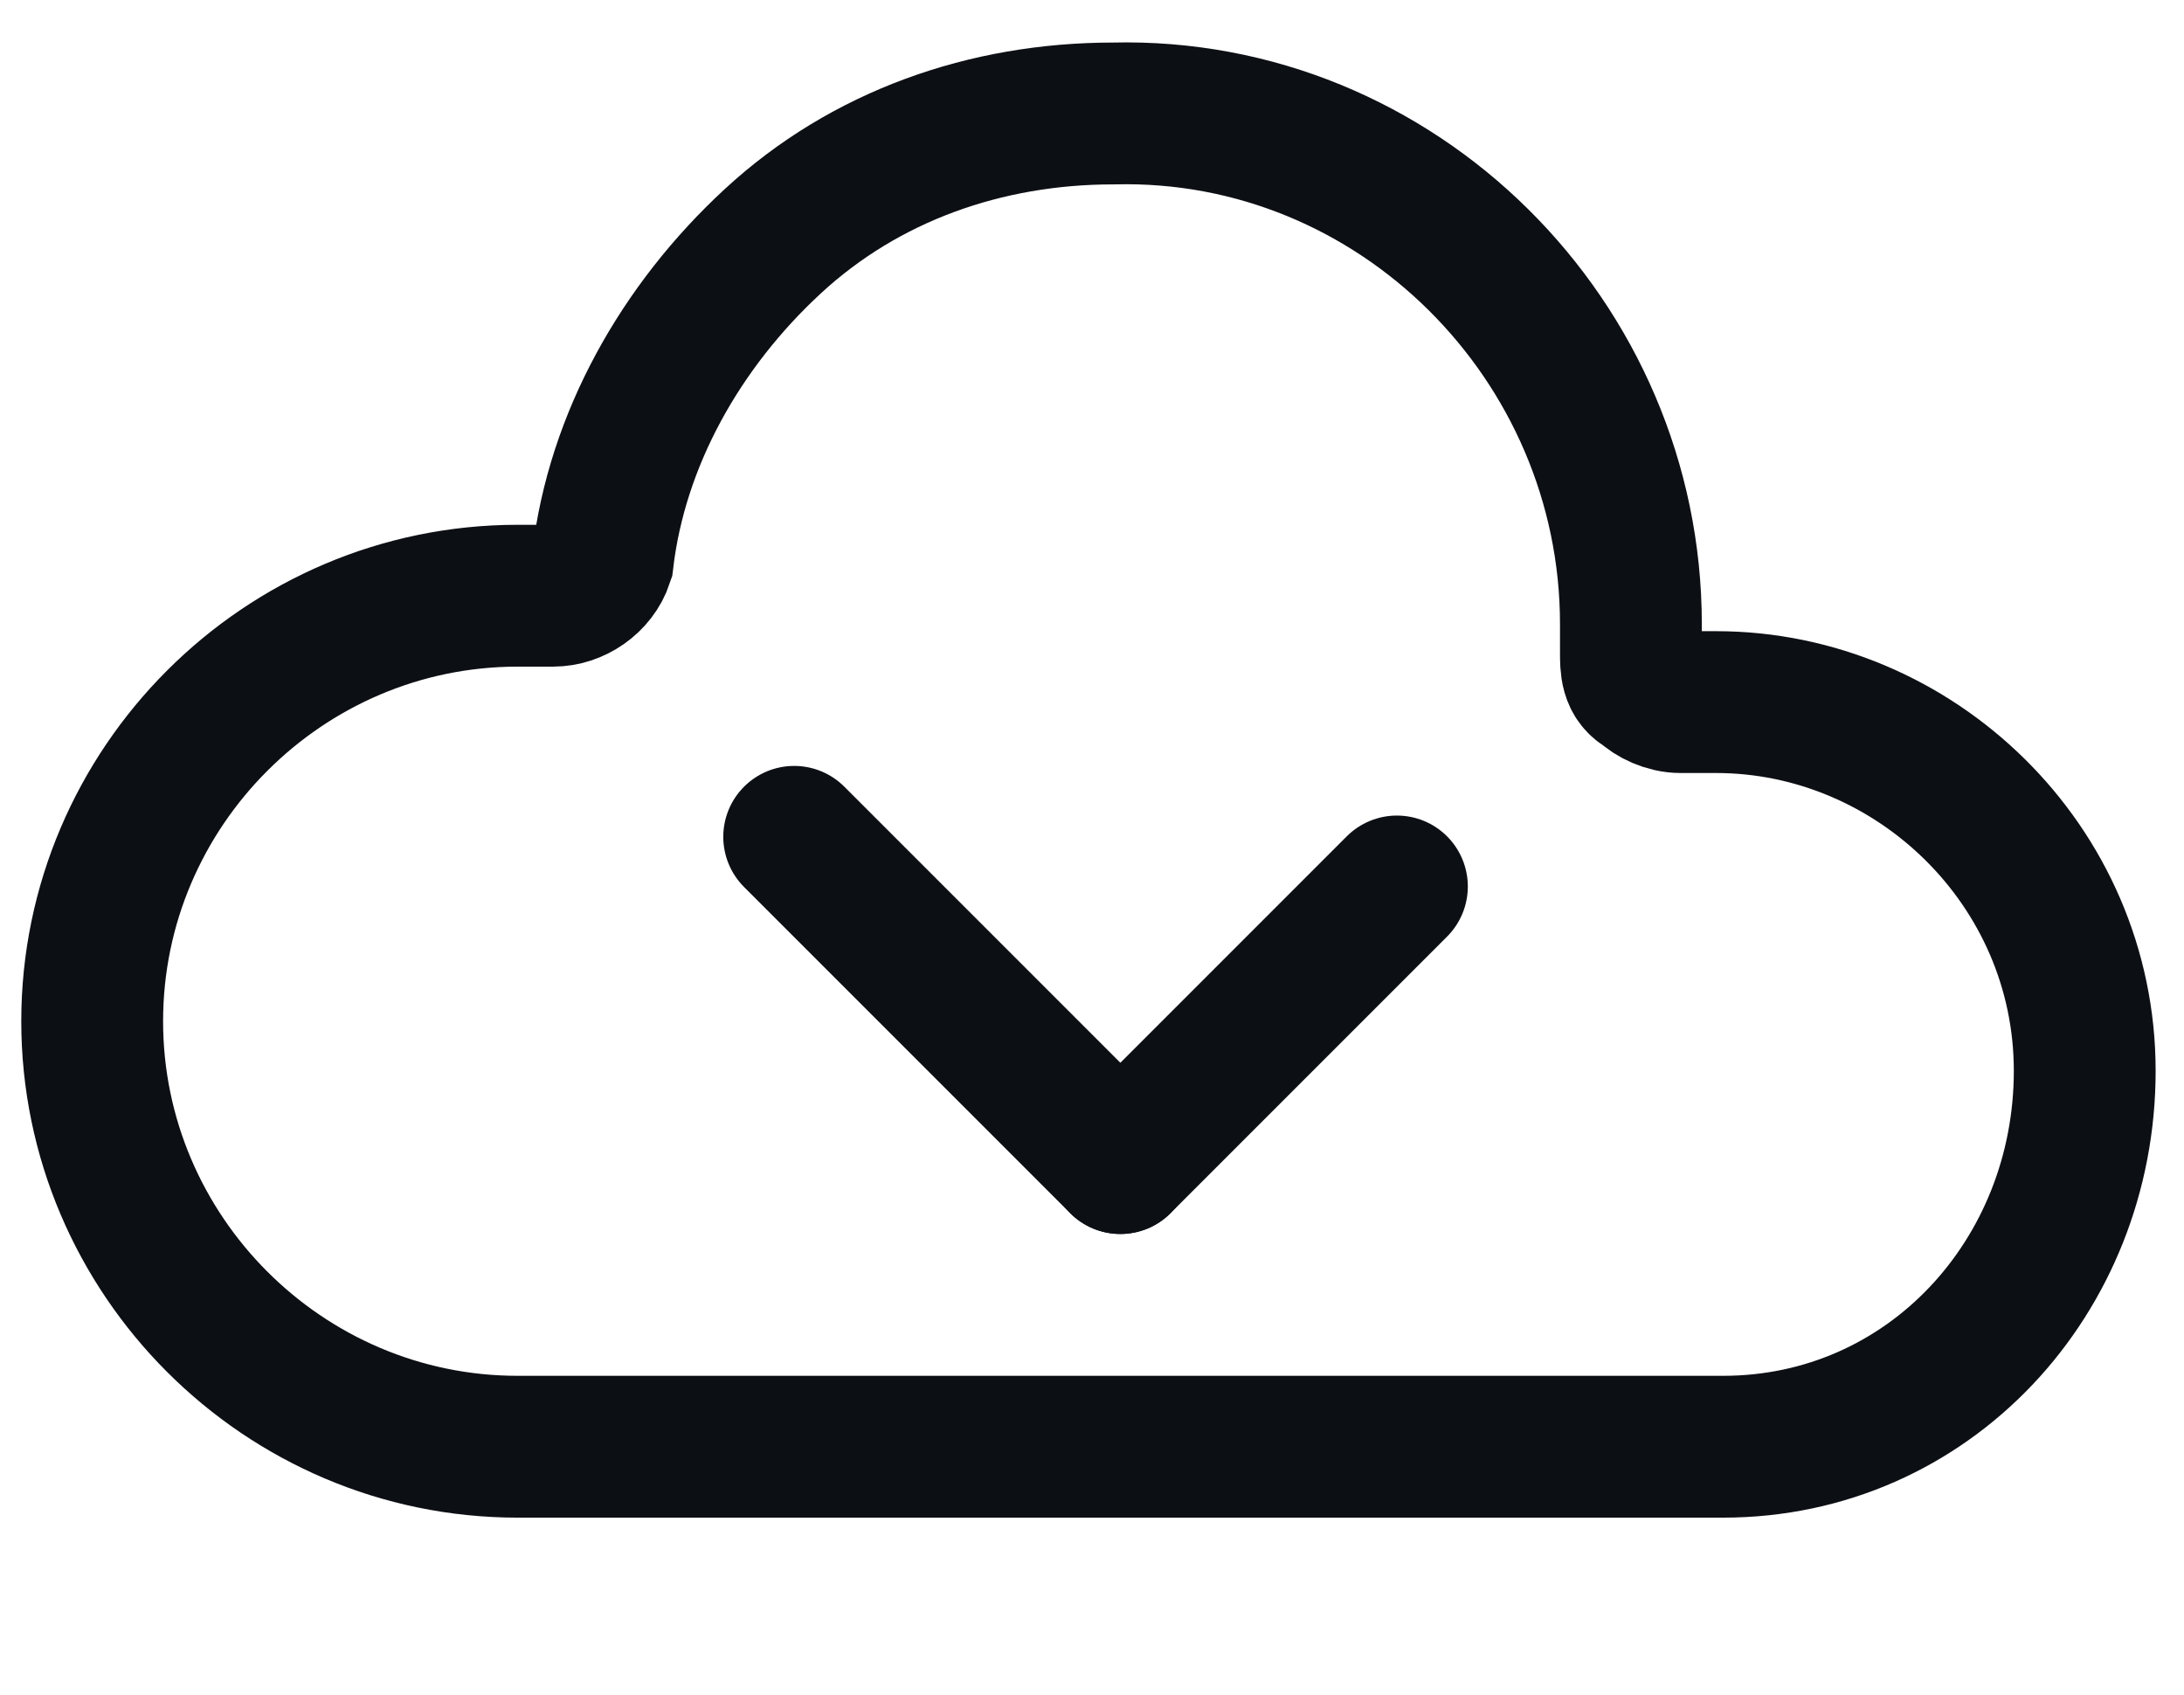 <?xml version="1.0" encoding="utf-8"?>
<!-- Generator: Adobe Illustrator 22.0.1, SVG Export Plug-In . SVG Version: 6.00 Build 0)  -->
<svg version="1.1" id="Слой_1" xmlns="http://www.w3.org/2000/svg" xmlns:xlink="http://www.w3.org/1999/xlink" x="0px" y="0px"
	 viewBox="0 0 30.8 23.9" style="enable-background:new 0 0 30.8 23.9;" xml:space="preserve">
<style type="text/css">
	.st0{fill:none;stroke:#0C0F14;stroke-width:2;stroke-linecap:round;stroke-miterlimit:10;}
	.st1{fill:#FFFFFF;stroke:#0C0F14;stroke-width:2;stroke-linecap:round;stroke-miterlimit:10;}
	.st2{fill:#FFFFFF;stroke:#0C0F14;stroke-width:2;stroke-miterlimit:10;}
</style>
<g>
	<g>
		<g>
			<path class="st0" d="M24.3,20.4H7.3c-3.3,0-6-2.7-6-6s2.7-6,6-6c0.2,0,0.3,0,0.5,0c0.3,0,0.6-0.2,0.7-0.5
				c0.2-1.7,1.1-3.3,2.4-4.5c1.3-1.2,3-1.8,4.8-1.8c4-0.1,7.3,3.2,7.3,7.2c0,0.1,0,0.3,0,0.4v0c0,0.2,0,0.4,0.2,0.5
				c0.1,0.1,0.3,0.2,0.5,0.2c0.2,0,0.3,0,0.5,0c2.8,0,5.2,2.3,5.2,5.2S27.2,20.4,24.3,20.4z"/>
		</g>
	</g>
</g>
<line class="st1" x1="19.7" y1="12.5" x2="15.8" y2="16.4"/>
<line class="st1" x1="15.8" y1="16.4" x2="11.2" y2="11.8"/>
</svg>

